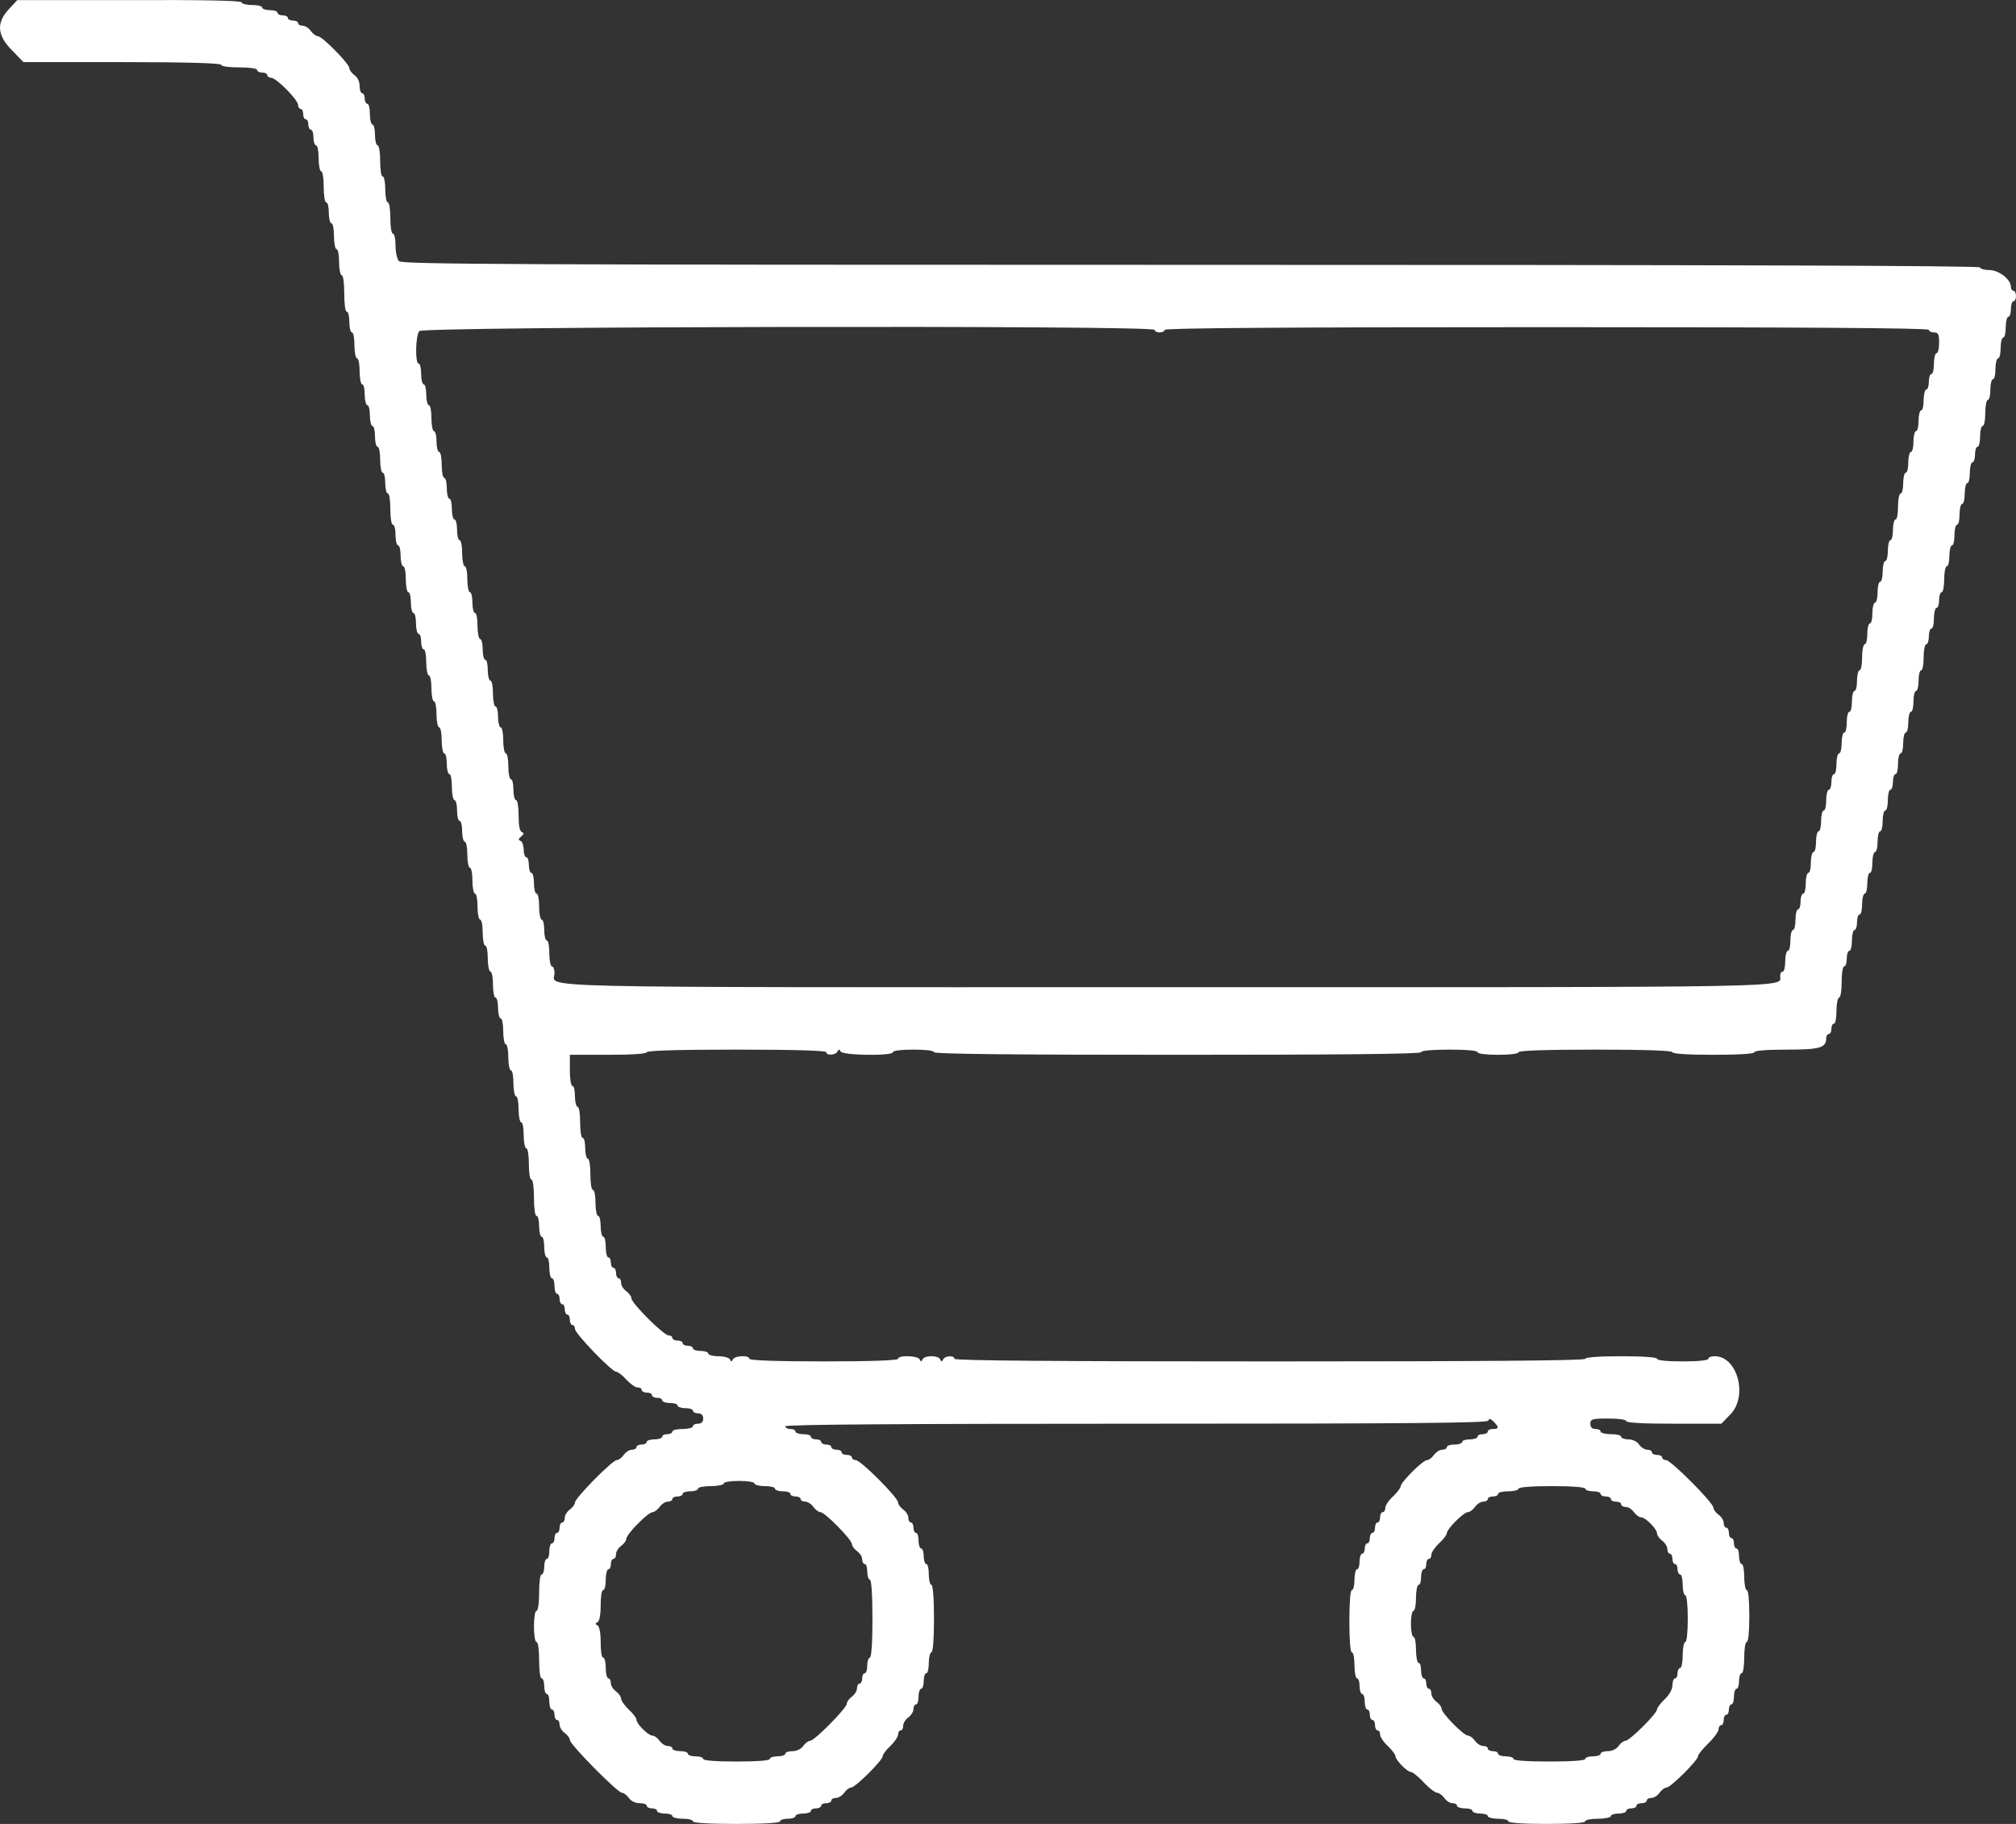 <svg width="21" height="19" viewBox="0 0 21 19" fill="none" xmlns="http://www.w3.org/2000/svg">
<rect x="0" y="0" width="21" height="19" fill="#333333" stroke="none"/>
<path d="M0.095 0.093C-0.041 0.236 -0.031 0.369 0.127 0.526L0.244 0.647H1.275C1.943 0.647 2.304 0.658 2.304 0.675C2.304 0.691 2.384 0.702 2.491 0.702C2.597 0.702 2.678 0.712 2.678 0.729C2.678 0.742 2.702 0.756 2.731 0.756C2.76 0.756 2.784 0.767 2.784 0.783C2.784 0.796 2.803 0.81 2.824 0.81C2.878 0.81 3.105 1.04 3.105 1.094C3.105 1.116 3.118 1.135 3.132 1.135C3.148 1.135 3.158 1.159 3.158 1.189C3.158 1.219 3.172 1.243 3.185 1.243C3.201 1.243 3.212 1.267 3.212 1.297C3.212 1.327 3.225 1.351 3.238 1.351C3.254 1.351 3.265 1.386 3.265 1.432C3.265 1.476 3.278 1.514 3.292 1.514C3.308 1.514 3.319 1.573 3.319 1.649C3.319 1.722 3.332 1.784 3.345 1.784C3.361 1.784 3.372 1.857 3.372 1.947C3.372 2.036 3.383 2.109 3.399 2.109C3.415 2.109 3.425 2.158 3.425 2.217C3.425 2.277 3.439 2.326 3.452 2.326C3.468 2.326 3.479 2.385 3.479 2.461C3.479 2.534 3.492 2.596 3.505 2.596C3.522 2.596 3.532 2.656 3.532 2.732C3.532 2.805 3.546 2.867 3.559 2.867C3.575 2.867 3.586 2.948 3.586 3.057C3.586 3.165 3.596 3.246 3.612 3.246C3.628 3.246 3.639 3.295 3.639 3.354C3.639 3.414 3.652 3.463 3.666 3.463C3.682 3.463 3.692 3.522 3.692 3.598C3.692 3.671 3.706 3.733 3.719 3.733C3.735 3.733 3.746 3.793 3.746 3.869C3.746 3.942 3.759 4.004 3.773 4.004C3.789 4.004 3.799 4.053 3.799 4.112C3.799 4.172 3.813 4.221 3.826 4.221C3.842 4.221 3.853 4.269 3.853 4.329C3.853 4.388 3.866 4.437 3.879 4.437C3.895 4.437 3.906 4.486 3.906 4.545C3.906 4.605 3.919 4.654 3.933 4.654C3.949 4.654 3.96 4.713 3.96 4.789C3.96 4.862 3.973 4.924 3.986 4.924C4.002 4.924 4.013 4.973 4.013 5.033C4.013 5.092 4.026 5.141 4.04 5.141C4.056 5.141 4.066 5.214 4.066 5.303C4.066 5.393 4.077 5.466 4.093 5.466C4.109 5.466 4.12 5.514 4.12 5.574C4.12 5.633 4.133 5.682 4.147 5.682C4.163 5.682 4.173 5.731 4.173 5.79C4.173 5.85 4.187 5.899 4.2 5.899C4.216 5.899 4.227 5.958 4.227 6.034C4.227 6.107 4.24 6.169 4.253 6.169C4.269 6.169 4.28 6.218 4.28 6.278C4.28 6.337 4.293 6.386 4.307 6.386C4.323 6.386 4.333 6.435 4.333 6.494C4.333 6.554 4.347 6.603 4.36 6.603C4.376 6.603 4.387 6.638 4.387 6.684C4.387 6.727 4.4 6.765 4.414 6.765C4.43 6.765 4.44 6.825 4.44 6.9C4.44 6.973 4.454 7.036 4.467 7.036C4.483 7.036 4.494 7.095 4.494 7.171C4.494 7.244 4.507 7.306 4.52 7.306C4.536 7.306 4.547 7.366 4.547 7.442C4.547 7.515 4.561 7.577 4.574 7.577C4.59 7.577 4.601 7.637 4.601 7.712C4.601 7.785 4.614 7.848 4.627 7.848C4.643 7.848 4.654 7.896 4.654 7.956C4.654 8.016 4.667 8.064 4.681 8.064C4.697 8.064 4.707 8.124 4.707 8.2C4.707 8.273 4.721 8.335 4.734 8.335C4.75 8.335 4.761 8.384 4.761 8.443C4.761 8.503 4.774 8.552 4.788 8.552C4.804 8.552 4.814 8.6 4.814 8.66C4.814 8.719 4.828 8.768 4.841 8.768C4.857 8.768 4.868 8.828 4.868 8.903C4.868 8.976 4.881 9.039 4.894 9.039C4.91 9.039 4.921 9.098 4.921 9.174C4.921 9.247 4.934 9.309 4.948 9.309C4.964 9.309 4.974 9.369 4.974 9.445C4.974 9.518 4.988 9.58 5.001 9.58C5.017 9.58 5.028 9.64 5.028 9.715C5.028 9.789 5.041 9.851 5.055 9.851C5.071 9.851 5.081 9.91 5.081 9.986C5.081 10.059 5.095 10.121 5.108 10.121C5.124 10.121 5.135 10.181 5.135 10.257C5.135 10.33 5.148 10.392 5.161 10.392C5.177 10.392 5.188 10.441 5.188 10.5C5.188 10.56 5.202 10.609 5.215 10.609C5.231 10.609 5.242 10.668 5.242 10.744C5.242 10.817 5.255 10.879 5.268 10.879C5.284 10.879 5.295 10.939 5.295 11.015C5.295 11.088 5.308 11.15 5.322 11.15C5.338 11.15 5.348 11.21 5.348 11.285C5.348 11.358 5.362 11.421 5.375 11.421C5.391 11.421 5.402 11.48 5.402 11.556C5.402 11.629 5.415 11.691 5.429 11.691C5.445 11.691 5.455 11.751 5.455 11.827C5.455 11.9 5.469 11.962 5.482 11.962C5.498 11.962 5.509 12.035 5.509 12.125C5.509 12.214 5.519 12.287 5.535 12.287C5.551 12.287 5.562 12.368 5.562 12.476C5.562 12.585 5.573 12.666 5.589 12.666C5.605 12.666 5.616 12.715 5.616 12.774C5.616 12.834 5.629 12.883 5.642 12.883C5.658 12.883 5.669 12.931 5.669 12.991C5.669 13.05 5.682 13.099 5.696 13.099C5.712 13.099 5.722 13.148 5.722 13.207C5.722 13.267 5.736 13.316 5.749 13.316C5.765 13.316 5.776 13.351 5.776 13.397C5.776 13.44 5.789 13.478 5.802 13.478C5.819 13.478 5.829 13.502 5.829 13.532C5.829 13.562 5.843 13.586 5.856 13.586C5.872 13.586 5.883 13.611 5.883 13.64C5.883 13.67 5.896 13.694 5.909 13.694C5.925 13.694 5.936 13.719 5.936 13.749C5.936 13.778 5.949 13.803 5.963 13.803C5.979 13.803 5.989 13.822 5.989 13.843C5.989 13.892 6.374 14.29 6.419 14.29C6.435 14.29 6.484 14.325 6.524 14.371C6.564 14.415 6.617 14.453 6.641 14.453C6.665 14.453 6.684 14.463 6.684 14.479C6.684 14.493 6.708 14.507 6.737 14.507C6.767 14.507 6.791 14.517 6.791 14.534C6.791 14.547 6.815 14.561 6.844 14.561C6.874 14.561 6.898 14.572 6.898 14.588C6.898 14.601 6.935 14.615 6.978 14.615C7.023 14.615 7.058 14.626 7.058 14.642C7.058 14.655 7.095 14.669 7.138 14.669C7.183 14.669 7.218 14.68 7.218 14.696C7.218 14.71 7.242 14.723 7.271 14.723C7.306 14.723 7.325 14.742 7.325 14.777C7.325 14.812 7.306 14.831 7.271 14.831C7.242 14.831 7.218 14.842 7.218 14.858C7.218 14.872 7.17 14.886 7.111 14.886C7.052 14.886 7.004 14.896 7.004 14.913C7.004 14.926 6.98 14.94 6.951 14.94C6.922 14.94 6.898 14.95 6.898 14.967C6.898 14.98 6.863 14.994 6.817 14.994C6.775 14.994 6.737 15.005 6.737 15.021C6.737 15.034 6.713 15.048 6.684 15.048C6.654 15.048 6.63 15.059 6.63 15.075C6.63 15.089 6.609 15.102 6.582 15.102C6.556 15.102 6.518 15.127 6.497 15.156C6.476 15.186 6.444 15.21 6.425 15.21C6.379 15.21 5.989 15.606 5.989 15.652C5.989 15.671 5.965 15.703 5.936 15.725C5.907 15.746 5.883 15.784 5.883 15.811C5.883 15.838 5.872 15.86 5.856 15.86C5.843 15.86 5.829 15.884 5.829 15.914C5.829 15.944 5.819 15.968 5.802 15.968C5.789 15.968 5.776 15.993 5.776 16.022C5.776 16.052 5.765 16.077 5.749 16.077C5.736 16.077 5.722 16.112 5.722 16.158C5.722 16.201 5.712 16.239 5.696 16.239C5.682 16.239 5.669 16.274 5.669 16.32C5.669 16.363 5.658 16.401 5.642 16.401C5.626 16.401 5.616 16.483 5.616 16.591C5.616 16.699 5.605 16.78 5.589 16.78C5.573 16.78 5.562 16.854 5.562 16.943C5.562 17.032 5.573 17.105 5.589 17.105C5.605 17.105 5.616 17.186 5.616 17.295C5.616 17.403 5.626 17.484 5.642 17.484C5.658 17.484 5.669 17.519 5.669 17.565C5.669 17.609 5.682 17.647 5.696 17.647C5.712 17.647 5.722 17.682 5.722 17.728C5.722 17.771 5.736 17.809 5.749 17.809C5.765 17.809 5.776 17.833 5.776 17.863C5.776 17.893 5.789 17.917 5.802 17.917C5.819 17.917 5.829 17.939 5.829 17.966C5.829 17.993 5.853 18.031 5.883 18.053C5.912 18.074 5.936 18.107 5.936 18.126C5.936 18.172 6.433 18.675 6.478 18.675C6.497 18.675 6.529 18.7 6.55 18.729C6.572 18.762 6.62 18.784 6.663 18.784C6.703 18.784 6.737 18.794 6.737 18.811C6.737 18.824 6.761 18.838 6.791 18.838C6.82 18.838 6.844 18.848 6.844 18.865C6.844 18.878 6.882 18.892 6.924 18.892C6.97 18.892 7.004 18.903 7.004 18.919C7.004 18.932 7.052 18.946 7.111 18.946C7.17 18.946 7.218 18.957 7.218 18.973C7.218 18.989 7.386 19 7.672 19C7.958 19 8.126 18.989 8.126 18.973C8.126 18.957 8.164 18.946 8.206 18.946C8.252 18.946 8.286 18.932 8.286 18.919C8.286 18.903 8.324 18.892 8.367 18.892C8.412 18.892 8.447 18.878 8.447 18.865C8.447 18.848 8.471 18.838 8.5 18.838C8.529 18.838 8.554 18.824 8.554 18.811C8.554 18.794 8.578 18.784 8.607 18.784C8.636 18.784 8.66 18.77 8.66 18.756C8.66 18.74 8.682 18.729 8.708 18.729C8.735 18.729 8.773 18.705 8.794 18.675C8.815 18.645 8.847 18.621 8.866 18.621C8.909 18.621 9.195 18.337 9.195 18.294C9.195 18.277 9.229 18.229 9.275 18.188C9.317 18.147 9.355 18.093 9.355 18.069C9.355 18.044 9.368 18.026 9.382 18.026C9.398 18.026 9.408 18.004 9.408 17.977C9.408 17.95 9.432 17.912 9.462 17.89C9.491 17.869 9.515 17.831 9.515 17.804C9.515 17.776 9.528 17.755 9.542 17.755C9.558 17.755 9.568 17.717 9.568 17.674C9.568 17.628 9.582 17.592 9.595 17.592C9.611 17.592 9.622 17.555 9.622 17.511C9.622 17.465 9.635 17.43 9.649 17.43C9.665 17.43 9.675 17.381 9.675 17.322C9.675 17.262 9.689 17.213 9.702 17.213C9.718 17.213 9.729 17.078 9.729 16.862C9.729 16.645 9.718 16.51 9.702 16.51C9.689 16.51 9.675 16.461 9.675 16.401C9.675 16.342 9.665 16.293 9.649 16.293C9.635 16.293 9.622 16.255 9.622 16.212C9.622 16.166 9.611 16.131 9.595 16.131C9.582 16.131 9.568 16.093 9.568 16.049C9.568 16.003 9.558 15.968 9.542 15.968C9.528 15.968 9.515 15.944 9.515 15.914C9.515 15.884 9.504 15.86 9.488 15.86C9.475 15.86 9.462 15.838 9.462 15.811C9.462 15.784 9.438 15.746 9.408 15.725C9.379 15.703 9.355 15.671 9.355 15.652C9.355 15.6 8.965 15.21 8.914 15.21C8.893 15.21 8.874 15.197 8.874 15.183C8.874 15.167 8.85 15.156 8.821 15.156C8.791 15.156 8.767 15.143 8.767 15.129C8.767 15.113 8.743 15.102 8.714 15.102C8.684 15.102 8.66 15.089 8.66 15.075C8.66 15.059 8.636 15.048 8.607 15.048C8.578 15.048 8.554 15.034 8.554 15.021C8.554 15.005 8.529 14.994 8.5 14.994C8.471 14.994 8.447 14.98 8.447 14.967C8.447 14.95 8.412 14.94 8.367 14.94C8.324 14.94 8.286 14.926 8.286 14.913C8.286 14.896 8.262 14.886 8.233 14.886C8.204 14.886 8.18 14.872 8.18 14.858C8.18 14.839 9.416 14.831 11.836 14.831C14.723 14.831 15.495 14.823 15.503 14.799C15.511 14.775 15.527 14.777 15.559 14.81C15.618 14.869 15.615 14.886 15.551 14.886C15.522 14.886 15.498 14.896 15.498 14.913C15.498 14.926 15.474 14.94 15.444 14.94C15.415 14.94 15.391 14.95 15.391 14.967C15.391 14.98 15.356 14.994 15.311 14.994C15.268 14.994 15.231 15.005 15.231 15.021C15.231 15.034 15.196 15.048 15.151 15.048C15.108 15.048 15.071 15.059 15.071 15.075C15.071 15.089 15.049 15.102 15.023 15.102C14.996 15.102 14.958 15.127 14.937 15.156C14.916 15.186 14.884 15.21 14.865 15.21C14.822 15.21 14.59 15.441 14.59 15.484C14.59 15.5 14.552 15.549 14.51 15.589C14.464 15.63 14.43 15.684 14.43 15.709C14.43 15.733 14.419 15.752 14.403 15.752C14.389 15.752 14.376 15.776 14.376 15.806C14.376 15.836 14.365 15.86 14.349 15.86C14.336 15.86 14.323 15.884 14.323 15.914C14.323 15.944 14.312 15.968 14.296 15.968C14.283 15.968 14.269 15.993 14.269 16.022C14.269 16.052 14.259 16.077 14.243 16.077C14.229 16.077 14.216 16.101 14.216 16.131C14.216 16.16 14.205 16.185 14.189 16.185C14.176 16.185 14.162 16.22 14.162 16.266C14.162 16.309 14.152 16.347 14.136 16.347C14.122 16.347 14.109 16.396 14.109 16.456C14.109 16.515 14.098 16.564 14.082 16.564C14.066 16.564 14.056 16.691 14.056 16.889C14.056 17.086 14.066 17.213 14.082 17.213C14.098 17.213 14.109 17.273 14.109 17.349C14.109 17.422 14.122 17.484 14.136 17.484C14.152 17.484 14.162 17.519 14.162 17.565C14.162 17.609 14.176 17.647 14.189 17.647C14.205 17.647 14.216 17.682 14.216 17.728C14.216 17.771 14.229 17.809 14.243 17.809C14.259 17.809 14.269 17.833 14.269 17.863C14.269 17.893 14.283 17.917 14.296 17.917C14.312 17.917 14.323 17.942 14.323 17.971C14.323 18.001 14.336 18.026 14.349 18.026C14.365 18.026 14.376 18.044 14.376 18.069C14.376 18.093 14.411 18.147 14.456 18.188C14.499 18.229 14.536 18.277 14.536 18.294C14.536 18.334 14.659 18.459 14.697 18.459C14.715 18.459 14.774 18.507 14.83 18.567C14.886 18.627 14.95 18.675 14.969 18.675C14.988 18.675 15.023 18.7 15.044 18.729C15.065 18.759 15.103 18.784 15.129 18.784C15.156 18.784 15.177 18.794 15.177 18.811C15.177 18.824 15.215 18.838 15.258 18.838C15.303 18.838 15.338 18.848 15.338 18.865C15.338 18.878 15.375 18.892 15.418 18.892C15.463 18.892 15.498 18.903 15.498 18.919C15.498 18.932 15.546 18.946 15.605 18.946C15.664 18.946 15.712 18.957 15.712 18.973C15.712 18.989 15.864 19 16.112 19C16.361 19 16.513 18.989 16.513 18.973C16.513 18.957 16.574 18.946 16.646 18.946C16.721 18.946 16.78 18.932 16.78 18.919C16.78 18.903 16.817 18.892 16.86 18.892C16.905 18.892 16.94 18.878 16.94 18.865C16.94 18.848 16.964 18.838 16.994 18.838C17.023 18.838 17.047 18.824 17.047 18.811C17.047 18.794 17.071 18.784 17.101 18.784C17.13 18.784 17.154 18.77 17.154 18.756C17.154 18.74 17.175 18.729 17.202 18.729C17.229 18.729 17.266 18.705 17.287 18.675C17.309 18.645 17.341 18.621 17.36 18.621C17.402 18.621 17.688 18.337 17.688 18.294C17.688 18.277 17.736 18.218 17.795 18.161C17.854 18.104 17.902 18.036 17.902 18.015C17.902 17.99 17.915 17.971 17.928 17.971C17.945 17.971 17.955 17.947 17.955 17.917C17.955 17.887 17.968 17.863 17.982 17.863C17.998 17.863 18.009 17.839 18.009 17.809C18.009 17.779 18.022 17.755 18.035 17.755C18.051 17.755 18.062 17.717 18.062 17.674C18.062 17.628 18.075 17.592 18.089 17.592C18.105 17.592 18.115 17.555 18.115 17.511C18.115 17.465 18.129 17.43 18.142 17.43C18.158 17.43 18.169 17.357 18.169 17.268C18.169 17.178 18.18 17.105 18.195 17.105C18.212 17.105 18.222 16.997 18.222 16.834C18.222 16.672 18.212 16.564 18.195 16.564C18.182 16.564 18.169 16.502 18.169 16.428C18.169 16.353 18.158 16.293 18.142 16.293C18.129 16.293 18.115 16.255 18.115 16.212C18.115 16.166 18.105 16.131 18.089 16.131C18.075 16.131 18.062 16.106 18.062 16.077C18.062 16.047 18.051 16.022 18.035 16.022C18.022 16.022 18.009 15.998 18.009 15.968C18.009 15.938 17.998 15.914 17.982 15.914C17.968 15.914 17.955 15.893 17.955 15.865C17.955 15.838 17.931 15.8 17.902 15.779C17.872 15.757 17.848 15.725 17.848 15.706C17.848 15.654 17.405 15.21 17.354 15.21C17.333 15.21 17.314 15.197 17.314 15.183C17.314 15.167 17.29 15.156 17.261 15.156C17.231 15.156 17.207 15.143 17.207 15.129C17.207 15.113 17.186 15.102 17.159 15.102C17.133 15.102 17.095 15.078 17.074 15.048C17.052 15.015 17.004 14.994 16.962 14.994C16.922 14.994 16.887 14.98 16.887 14.967C16.887 14.95 16.839 14.94 16.78 14.94C16.721 14.94 16.673 14.926 16.673 14.913C16.673 14.896 16.649 14.886 16.62 14.886C16.585 14.886 16.566 14.867 16.566 14.831C16.566 14.783 16.585 14.777 16.753 14.777C16.86 14.777 16.94 14.788 16.94 14.804C16.94 14.821 17.122 14.831 17.434 14.831H17.931L18.022 14.737C18.212 14.547 18.099 14.128 17.862 14.128C17.824 14.128 17.795 14.139 17.795 14.155C17.795 14.171 17.688 14.182 17.528 14.182C17.368 14.182 17.261 14.171 17.261 14.155C17.261 14.139 17.119 14.128 16.887 14.128C16.654 14.128 16.513 14.139 16.513 14.155C16.513 14.174 15.399 14.182 13.228 14.182C11.056 14.182 9.942 14.174 9.942 14.155C9.942 14.117 9.844 14.122 9.825 14.16C9.812 14.187 9.806 14.187 9.793 14.16C9.774 14.117 9.63 14.117 9.611 14.16C9.598 14.187 9.593 14.187 9.579 14.16C9.56 14.122 9.355 14.114 9.355 14.155C9.355 14.171 9.08 14.182 8.58 14.182C8.081 14.182 7.806 14.171 7.806 14.155C7.806 14.114 7.653 14.122 7.635 14.16C7.621 14.187 7.616 14.187 7.603 14.16C7.595 14.144 7.541 14.128 7.482 14.128C7.426 14.128 7.378 14.114 7.378 14.101C7.378 14.084 7.344 14.073 7.298 14.073C7.255 14.073 7.218 14.06 7.218 14.046C7.218 14.03 7.194 14.019 7.165 14.019C7.135 14.019 7.111 14.006 7.111 13.992C7.111 13.976 7.087 13.965 7.058 13.965C7.028 13.965 7.004 13.952 7.004 13.938C7.004 13.922 6.986 13.911 6.964 13.911C6.914 13.911 6.577 13.575 6.577 13.524C6.577 13.505 6.553 13.473 6.524 13.451C6.494 13.429 6.47 13.391 6.47 13.364C6.47 13.337 6.46 13.316 6.444 13.316C6.43 13.316 6.417 13.291 6.417 13.261C6.417 13.232 6.406 13.207 6.39 13.207C6.377 13.207 6.363 13.183 6.363 13.153C6.363 13.123 6.353 13.099 6.337 13.099C6.323 13.099 6.31 13.05 6.31 12.991C6.31 12.931 6.299 12.883 6.283 12.883C6.27 12.883 6.257 12.834 6.257 12.774C6.257 12.715 6.246 12.666 6.23 12.666C6.216 12.666 6.203 12.604 6.203 12.531C6.203 12.455 6.192 12.395 6.176 12.395C6.16 12.395 6.15 12.322 6.15 12.233C6.15 12.143 6.139 12.07 6.123 12.07C6.11 12.07 6.096 12.022 6.096 11.962C6.096 11.903 6.086 11.854 6.07 11.854C6.054 11.854 6.043 11.781 6.043 11.691C6.043 11.602 6.032 11.529 6.016 11.529C6.003 11.529 5.989 11.48 5.989 11.421C5.989 11.361 5.979 11.312 5.963 11.312C5.947 11.312 5.936 11.239 5.936 11.15V10.988H6.337C6.585 10.988 6.737 10.977 6.737 10.961C6.737 10.944 7.066 10.934 7.672 10.934C8.278 10.934 8.607 10.944 8.607 10.961C8.607 10.998 8.706 10.993 8.724 10.953C8.738 10.928 8.743 10.928 8.757 10.953C8.775 10.996 9.301 11.001 9.301 10.961C9.301 10.944 9.39 10.934 9.515 10.934C9.641 10.934 9.729 10.944 9.729 10.961C9.729 10.98 10.591 10.988 12.266 10.988C13.941 10.988 14.803 10.98 14.803 10.961C14.803 10.944 14.918 10.934 15.097 10.934C15.276 10.934 15.391 10.944 15.391 10.961C15.391 10.977 15.479 10.988 15.605 10.988C15.73 10.988 15.818 10.977 15.818 10.961C15.818 10.944 16.104 10.934 16.62 10.934C17.135 10.934 17.421 10.944 17.421 10.961C17.421 10.977 17.581 10.988 17.848 10.988C18.115 10.988 18.276 10.977 18.276 10.961C18.276 10.944 18.407 10.934 18.612 10.934C18.959 10.934 19.023 10.915 19.023 10.814C19.023 10.79 19.037 10.771 19.05 10.771C19.066 10.771 19.077 10.747 19.077 10.717C19.077 10.687 19.09 10.663 19.104 10.663C19.12 10.663 19.13 10.601 19.13 10.527C19.13 10.452 19.144 10.392 19.157 10.392C19.173 10.392 19.184 10.319 19.184 10.23C19.184 10.14 19.195 10.067 19.21 10.067C19.227 10.067 19.237 10.029 19.237 9.986C19.237 9.94 19.25 9.905 19.264 9.905C19.28 9.905 19.291 9.856 19.291 9.797C19.291 9.737 19.304 9.688 19.317 9.688C19.333 9.688 19.344 9.65 19.344 9.607C19.344 9.561 19.357 9.526 19.371 9.526C19.387 9.526 19.397 9.477 19.397 9.418C19.397 9.358 19.411 9.309 19.424 9.309C19.44 9.309 19.451 9.261 19.451 9.201C19.451 9.142 19.464 9.093 19.478 9.093C19.494 9.093 19.504 9.044 19.504 8.985C19.504 8.925 19.518 8.876 19.531 8.876C19.547 8.876 19.558 8.828 19.558 8.768C19.558 8.709 19.571 8.66 19.584 8.66C19.6 8.66 19.611 8.611 19.611 8.552C19.611 8.492 19.625 8.443 19.638 8.443C19.654 8.443 19.665 8.395 19.665 8.335C19.665 8.275 19.678 8.227 19.691 8.227C19.707 8.227 19.718 8.189 19.718 8.145C19.718 8.099 19.731 8.064 19.745 8.064C19.761 8.064 19.771 8.016 19.771 7.956C19.771 7.896 19.785 7.848 19.798 7.848C19.814 7.848 19.825 7.799 19.825 7.739C19.825 7.68 19.838 7.631 19.852 7.631C19.867 7.631 19.878 7.582 19.878 7.523C19.878 7.463 19.892 7.415 19.905 7.415C19.921 7.415 19.932 7.366 19.932 7.306C19.932 7.247 19.945 7.198 19.958 7.198C19.974 7.198 19.985 7.149 19.985 7.09C19.985 7.03 19.998 6.982 20.012 6.982C20.028 6.982 20.038 6.919 20.038 6.846C20.038 6.77 20.052 6.711 20.065 6.711C20.081 6.711 20.092 6.673 20.092 6.63C20.092 6.584 20.105 6.548 20.119 6.548C20.135 6.548 20.145 6.5 20.145 6.44C20.145 6.381 20.159 6.332 20.172 6.332C20.188 6.332 20.199 6.294 20.199 6.251C20.199 6.205 20.212 6.169 20.225 6.169C20.241 6.169 20.252 6.107 20.252 6.034C20.252 5.958 20.265 5.899 20.279 5.899C20.295 5.899 20.306 5.85 20.306 5.79C20.306 5.731 20.319 5.682 20.332 5.682C20.348 5.682 20.359 5.633 20.359 5.574C20.359 5.514 20.372 5.466 20.386 5.466C20.402 5.466 20.412 5.417 20.412 5.357C20.412 5.298 20.426 5.249 20.439 5.249C20.455 5.249 20.466 5.2 20.466 5.141C20.466 5.081 20.479 5.033 20.492 5.033C20.509 5.033 20.519 4.984 20.519 4.924C20.519 4.865 20.533 4.816 20.546 4.816C20.562 4.816 20.573 4.778 20.573 4.735C20.573 4.689 20.586 4.654 20.599 4.654C20.615 4.654 20.626 4.605 20.626 4.545C20.626 4.486 20.639 4.437 20.653 4.437C20.669 4.437 20.68 4.375 20.68 4.302C20.68 4.226 20.693 4.166 20.706 4.166C20.722 4.166 20.733 4.118 20.733 4.058C20.733 3.999 20.746 3.95 20.76 3.95C20.776 3.95 20.786 3.901 20.786 3.842C20.786 3.782 20.8 3.733 20.813 3.733C20.829 3.733 20.84 3.685 20.84 3.625C20.84 3.565 20.853 3.517 20.866 3.517C20.883 3.517 20.893 3.468 20.893 3.408C20.893 3.349 20.907 3.3 20.92 3.3C20.936 3.3 20.947 3.262 20.947 3.219C20.947 3.173 20.96 3.138 20.973 3.138C20.989 3.138 21 3.113 21 3.084C21 3.054 20.989 3.029 20.973 3.029C20.96 3.029 20.947 3.011 20.947 2.989C20.947 2.91 20.821 2.813 20.72 2.813C20.669 2.813 20.626 2.799 20.626 2.786C20.626 2.767 17.87 2.759 12.41 2.759C5.327 2.759 4.192 2.753 4.157 2.721C4.136 2.699 4.12 2.629 4.12 2.558C4.12 2.491 4.109 2.434 4.093 2.434C4.077 2.434 4.066 2.361 4.066 2.272C4.066 2.182 4.056 2.109 4.04 2.109C4.026 2.109 4.013 2.047 4.013 1.974C4.013 1.898 4.002 1.838 3.986 1.838C3.97 1.838 3.96 1.765 3.96 1.676C3.96 1.587 3.949 1.514 3.933 1.514C3.919 1.514 3.906 1.465 3.906 1.405C3.906 1.346 3.895 1.297 3.879 1.297C3.866 1.297 3.853 1.248 3.853 1.189C3.853 1.129 3.842 1.081 3.826 1.081C3.813 1.081 3.799 1.056 3.799 1.026C3.799 0.997 3.789 0.972 3.773 0.972C3.759 0.972 3.746 0.937 3.746 0.896C3.746 0.853 3.725 0.804 3.692 0.783C3.663 0.761 3.639 0.729 3.639 0.71C3.639 0.664 3.356 0.377 3.311 0.377C3.292 0.377 3.26 0.352 3.238 0.323C3.217 0.293 3.18 0.268 3.153 0.268C3.126 0.268 3.105 0.255 3.105 0.241C3.105 0.225 3.081 0.214 3.051 0.214C3.022 0.214 2.998 0.201 2.998 0.187C2.998 0.171 2.974 0.16 2.945 0.16C2.915 0.16 2.891 0.147 2.891 0.133C2.891 0.117 2.856 0.106 2.811 0.106C2.768 0.106 2.731 0.093 2.731 0.079C2.731 0.063 2.683 0.052 2.624 0.052C2.565 0.052 2.517 0.038 2.517 0.025C2.517 0.006 2.111 -0.002 1.35 0.001H0.18L0.095 0.093ZM12.026 3.436C12.026 3.449 12.05 3.463 12.079 3.463C12.108 3.463 12.133 3.449 12.133 3.436C12.133 3.417 13.476 3.408 16.112 3.408C18.748 3.408 20.092 3.417 20.092 3.436C20.092 3.449 20.116 3.463 20.145 3.463C20.191 3.463 20.199 3.482 20.199 3.571C20.199 3.63 20.188 3.679 20.172 3.679C20.159 3.679 20.145 3.728 20.145 3.787C20.145 3.847 20.135 3.896 20.119 3.896C20.105 3.896 20.092 3.931 20.092 3.977C20.092 4.02 20.081 4.058 20.065 4.058C20.052 4.058 20.038 4.107 20.038 4.166C20.038 4.226 20.028 4.275 20.012 4.275C19.998 4.275 19.985 4.323 19.985 4.383C19.985 4.442 19.974 4.491 19.958 4.491C19.945 4.491 19.932 4.54 19.932 4.599C19.932 4.659 19.921 4.708 19.905 4.708C19.892 4.708 19.878 4.756 19.878 4.816C19.878 4.876 19.867 4.924 19.852 4.924C19.838 4.924 19.825 4.973 19.825 5.033C19.825 5.092 19.814 5.141 19.798 5.141C19.785 5.141 19.771 5.2 19.771 5.276C19.771 5.349 19.761 5.412 19.745 5.412C19.731 5.412 19.718 5.46 19.718 5.52C19.718 5.579 19.707 5.628 19.691 5.628C19.678 5.628 19.665 5.677 19.665 5.736C19.665 5.796 19.654 5.845 19.638 5.845C19.625 5.845 19.611 5.893 19.611 5.953C19.611 6.012 19.6 6.061 19.584 6.061C19.571 6.061 19.558 6.11 19.558 6.169C19.558 6.229 19.547 6.278 19.531 6.278C19.518 6.278 19.504 6.326 19.504 6.386C19.504 6.446 19.494 6.494 19.478 6.494C19.464 6.494 19.451 6.543 19.451 6.603C19.451 6.662 19.44 6.711 19.424 6.711C19.411 6.711 19.397 6.77 19.397 6.846C19.397 6.919 19.387 6.982 19.371 6.982C19.357 6.982 19.344 7.03 19.344 7.09C19.344 7.149 19.333 7.198 19.317 7.198C19.304 7.198 19.291 7.247 19.291 7.306C19.291 7.366 19.28 7.415 19.264 7.415C19.25 7.415 19.237 7.463 19.237 7.523C19.237 7.582 19.227 7.631 19.21 7.631C19.197 7.631 19.184 7.68 19.184 7.739C19.184 7.799 19.173 7.848 19.157 7.848C19.144 7.848 19.13 7.896 19.13 7.956C19.13 8.016 19.12 8.064 19.104 8.064C19.09 8.064 19.077 8.099 19.077 8.145C19.077 8.189 19.066 8.227 19.05 8.227C19.037 8.227 19.023 8.275 19.023 8.335C19.023 8.395 19.013 8.443 18.997 8.443C18.983 8.443 18.97 8.492 18.97 8.552C18.97 8.611 18.959 8.66 18.943 8.66C18.93 8.66 18.917 8.709 18.917 8.768C18.917 8.828 18.906 8.876 18.89 8.876C18.877 8.876 18.863 8.925 18.863 8.985C18.863 9.044 18.853 9.093 18.837 9.093C18.823 9.093 18.81 9.142 18.81 9.201C18.81 9.261 18.799 9.309 18.783 9.309C18.77 9.309 18.756 9.345 18.756 9.391C18.756 9.434 18.746 9.472 18.73 9.472C18.716 9.472 18.703 9.521 18.703 9.58C18.703 9.64 18.692 9.688 18.676 9.688C18.663 9.688 18.65 9.737 18.65 9.797C18.65 9.856 18.639 9.905 18.623 9.905C18.61 9.905 18.596 9.954 18.596 10.013C18.596 10.073 18.585 10.121 18.57 10.121C18.556 10.121 18.543 10.14 18.543 10.165C18.543 10.289 18.882 10.284 12.159 10.284C5.298 10.284 5.776 10.295 5.776 10.138C5.776 10.1 5.765 10.067 5.749 10.067C5.736 10.067 5.722 10.005 5.722 9.932C5.722 9.856 5.712 9.797 5.696 9.797C5.682 9.797 5.669 9.748 5.669 9.688C5.669 9.629 5.658 9.58 5.642 9.58C5.629 9.58 5.616 9.518 5.616 9.445C5.616 9.369 5.605 9.309 5.589 9.309C5.575 9.309 5.562 9.261 5.562 9.201C5.562 9.142 5.551 9.093 5.535 9.093C5.522 9.093 5.509 9.055 5.509 9.012C5.509 8.966 5.498 8.93 5.482 8.93C5.469 8.93 5.455 8.895 5.455 8.852C5.455 8.809 5.439 8.765 5.423 8.76C5.396 8.749 5.399 8.738 5.429 8.714C5.458 8.69 5.461 8.679 5.437 8.668C5.413 8.66 5.402 8.598 5.402 8.495C5.402 8.405 5.391 8.335 5.375 8.335C5.362 8.335 5.348 8.286 5.348 8.227C5.348 8.167 5.338 8.118 5.322 8.118C5.308 8.118 5.295 8.056 5.295 7.983C5.295 7.907 5.284 7.848 5.268 7.848C5.255 7.848 5.242 7.785 5.242 7.712C5.242 7.637 5.231 7.577 5.215 7.577C5.202 7.577 5.188 7.528 5.188 7.469C5.188 7.409 5.177 7.36 5.161 7.36C5.148 7.36 5.135 7.298 5.135 7.225C5.135 7.149 5.124 7.09 5.108 7.09C5.095 7.09 5.081 7.041 5.081 6.982C5.081 6.922 5.071 6.873 5.055 6.873C5.041 6.873 5.028 6.825 5.028 6.765C5.028 6.705 5.017 6.657 5.001 6.657C4.988 6.657 4.974 6.594 4.974 6.521C4.974 6.446 4.964 6.386 4.948 6.386C4.934 6.386 4.921 6.337 4.921 6.278C4.921 6.218 4.91 6.169 4.894 6.169C4.881 6.169 4.868 6.107 4.868 6.034C4.868 5.958 4.857 5.899 4.841 5.899C4.828 5.899 4.814 5.837 4.814 5.763C4.814 5.688 4.804 5.628 4.788 5.628C4.774 5.628 4.761 5.579 4.761 5.52C4.761 5.46 4.75 5.412 4.734 5.412C4.721 5.412 4.707 5.363 4.707 5.303C4.707 5.244 4.697 5.195 4.681 5.195C4.667 5.195 4.654 5.146 4.654 5.087C4.654 5.027 4.643 4.978 4.627 4.978C4.614 4.978 4.601 4.916 4.601 4.843C4.601 4.767 4.59 4.708 4.574 4.708C4.561 4.708 4.547 4.659 4.547 4.599C4.547 4.54 4.536 4.491 4.52 4.491C4.507 4.491 4.494 4.429 4.494 4.356C4.494 4.28 4.483 4.221 4.467 4.221C4.454 4.221 4.44 4.172 4.44 4.112C4.44 4.053 4.43 4.004 4.414 4.004C4.4 4.004 4.387 3.955 4.387 3.896C4.387 3.836 4.376 3.787 4.36 3.787C4.323 3.787 4.328 3.495 4.368 3.449C4.408 3.4 12.026 3.387 12.026 3.436ZM7.859 15.454C7.859 15.467 7.907 15.481 7.966 15.481C8.025 15.481 8.073 15.492 8.073 15.508C8.073 15.522 8.11 15.535 8.153 15.535C8.198 15.535 8.233 15.546 8.233 15.562C8.233 15.576 8.257 15.589 8.286 15.589C8.316 15.589 8.34 15.6 8.34 15.616C8.34 15.63 8.361 15.643 8.388 15.643C8.415 15.643 8.452 15.668 8.473 15.698C8.495 15.727 8.527 15.752 8.546 15.752C8.567 15.752 8.647 15.819 8.727 15.901C8.807 15.982 8.874 16.063 8.874 16.085C8.874 16.104 8.898 16.136 8.927 16.158C8.957 16.179 8.981 16.217 8.981 16.244C8.981 16.271 8.994 16.293 9.008 16.293C9.024 16.293 9.034 16.328 9.034 16.374C9.034 16.418 9.048 16.456 9.061 16.456C9.077 16.456 9.088 16.61 9.088 16.862C9.088 17.113 9.077 17.268 9.061 17.268C9.048 17.268 9.034 17.303 9.034 17.349C9.034 17.392 9.024 17.43 9.008 17.43C8.994 17.43 8.981 17.454 8.981 17.484C8.981 17.514 8.97 17.538 8.954 17.538C8.941 17.538 8.927 17.56 8.927 17.587C8.927 17.614 8.903 17.652 8.874 17.674C8.845 17.695 8.821 17.728 8.821 17.747C8.821 17.793 8.484 18.134 8.439 18.134C8.42 18.134 8.388 18.158 8.367 18.188C8.345 18.22 8.297 18.242 8.254 18.242C8.214 18.242 8.18 18.253 8.18 18.269C8.18 18.283 8.145 18.296 8.099 18.296C8.057 18.296 8.019 18.307 8.019 18.323C8.019 18.34 7.886 18.35 7.672 18.35C7.458 18.35 7.325 18.34 7.325 18.323C7.325 18.307 7.29 18.296 7.245 18.296C7.202 18.296 7.165 18.283 7.165 18.269C7.165 18.253 7.13 18.242 7.085 18.242C7.042 18.242 7.004 18.229 7.004 18.215C7.004 18.199 6.983 18.188 6.956 18.188C6.93 18.188 6.892 18.164 6.871 18.134C6.849 18.104 6.817 18.08 6.796 18.08C6.753 18.08 6.63 17.958 6.63 17.915C6.63 17.898 6.596 17.85 6.55 17.809C6.508 17.768 6.47 17.717 6.47 17.695C6.47 17.676 6.446 17.641 6.417 17.619C6.387 17.598 6.363 17.56 6.363 17.533C6.363 17.506 6.353 17.484 6.337 17.484C6.323 17.484 6.31 17.435 6.31 17.376C6.31 17.316 6.299 17.268 6.283 17.268C6.267 17.268 6.257 17.197 6.257 17.108C6.257 17.005 6.243 16.943 6.224 16.932C6.198 16.918 6.198 16.913 6.224 16.899C6.243 16.889 6.257 16.826 6.257 16.724C6.257 16.634 6.267 16.564 6.283 16.564C6.299 16.564 6.31 16.515 6.31 16.456C6.31 16.396 6.323 16.347 6.337 16.347C6.353 16.347 6.363 16.323 6.363 16.293C6.363 16.263 6.377 16.239 6.39 16.239C6.406 16.239 6.417 16.217 6.417 16.19C6.417 16.163 6.441 16.125 6.47 16.104C6.5 16.082 6.524 16.049 6.524 16.031C6.524 16.009 6.577 15.938 6.644 15.874C6.708 15.806 6.777 15.752 6.799 15.752C6.817 15.752 6.849 15.727 6.871 15.698C6.892 15.668 6.93 15.643 6.956 15.643C6.983 15.643 7.004 15.63 7.004 15.616C7.004 15.6 7.028 15.589 7.058 15.589C7.087 15.589 7.111 15.576 7.111 15.562C7.111 15.546 7.149 15.535 7.191 15.535C7.237 15.535 7.271 15.522 7.271 15.508C7.271 15.492 7.333 15.481 7.405 15.481C7.48 15.481 7.539 15.467 7.539 15.454C7.539 15.438 7.611 15.427 7.699 15.427C7.787 15.427 7.859 15.438 7.859 15.454ZM16.513 15.508C16.513 15.522 16.55 15.535 16.593 15.535C16.638 15.535 16.673 15.546 16.673 15.562C16.673 15.576 16.697 15.589 16.727 15.589C16.756 15.589 16.78 15.6 16.78 15.616C16.78 15.63 16.804 15.643 16.833 15.643C16.863 15.643 16.887 15.654 16.887 15.671C16.887 15.684 16.908 15.698 16.935 15.698C16.962 15.698 16.999 15.722 17.02 15.752C17.042 15.781 17.074 15.806 17.095 15.806C17.14 15.806 17.261 15.928 17.261 15.974C17.261 15.995 17.285 16.028 17.314 16.049C17.343 16.071 17.368 16.109 17.368 16.136C17.368 16.163 17.381 16.185 17.394 16.185C17.41 16.185 17.421 16.209 17.421 16.239C17.421 16.269 17.434 16.293 17.448 16.293C17.464 16.293 17.474 16.317 17.474 16.347C17.474 16.377 17.488 16.401 17.501 16.401C17.517 16.401 17.528 16.45 17.528 16.51C17.528 16.569 17.541 16.618 17.555 16.618C17.57 16.618 17.581 16.718 17.581 16.862C17.581 17.005 17.57 17.105 17.555 17.105C17.541 17.105 17.528 17.165 17.528 17.241C17.528 17.314 17.517 17.376 17.501 17.376C17.488 17.376 17.474 17.4 17.474 17.43C17.474 17.46 17.464 17.484 17.448 17.484C17.434 17.484 17.421 17.517 17.421 17.555C17.421 17.598 17.389 17.655 17.341 17.701C17.298 17.741 17.261 17.79 17.261 17.806C17.261 17.85 16.975 18.134 16.932 18.134C16.913 18.134 16.881 18.158 16.86 18.188C16.839 18.22 16.791 18.242 16.748 18.242C16.708 18.242 16.673 18.253 16.673 18.269C16.673 18.283 16.638 18.296 16.593 18.296C16.55 18.296 16.513 18.307 16.513 18.323C16.513 18.34 16.371 18.35 16.139 18.35C15.907 18.35 15.765 18.34 15.765 18.323C15.765 18.307 15.73 18.296 15.685 18.296C15.642 18.296 15.605 18.283 15.605 18.269C15.605 18.253 15.581 18.242 15.551 18.242C15.522 18.242 15.498 18.229 15.498 18.215C15.498 18.199 15.476 18.188 15.45 18.188C15.423 18.188 15.386 18.164 15.364 18.134C15.343 18.104 15.311 18.08 15.292 18.08C15.247 18.08 15.017 17.847 15.017 17.801C15.017 17.782 14.993 17.749 14.964 17.728C14.934 17.706 14.91 17.668 14.91 17.641C14.91 17.614 14.9 17.592 14.884 17.592C14.87 17.592 14.857 17.568 14.857 17.538C14.857 17.509 14.846 17.484 14.83 17.484C14.817 17.484 14.803 17.446 14.803 17.403C14.803 17.357 14.793 17.322 14.777 17.322C14.763 17.322 14.75 17.259 14.75 17.186C14.75 17.111 14.739 17.051 14.723 17.051C14.71 17.051 14.697 16.989 14.697 16.916C14.697 16.84 14.71 16.78 14.723 16.78C14.739 16.78 14.75 16.718 14.75 16.645C14.75 16.569 14.763 16.51 14.777 16.51C14.793 16.51 14.803 16.472 14.803 16.428C14.803 16.383 14.817 16.347 14.83 16.347C14.846 16.347 14.857 16.323 14.857 16.293C14.857 16.263 14.87 16.239 14.884 16.239C14.9 16.239 14.91 16.22 14.91 16.196C14.91 16.171 14.948 16.117 14.99 16.077C15.036 16.036 15.071 15.987 15.071 15.971C15.071 15.928 15.247 15.752 15.29 15.752C15.311 15.752 15.343 15.727 15.364 15.698C15.386 15.668 15.423 15.643 15.45 15.643C15.476 15.643 15.498 15.63 15.498 15.616C15.498 15.6 15.522 15.589 15.551 15.589C15.581 15.589 15.605 15.576 15.605 15.562C15.605 15.546 15.653 15.535 15.712 15.535C15.77 15.535 15.818 15.522 15.818 15.508C15.818 15.492 15.952 15.481 16.166 15.481C16.379 15.481 16.513 15.492 16.513 15.508Z" fill="white"/>
</svg>
